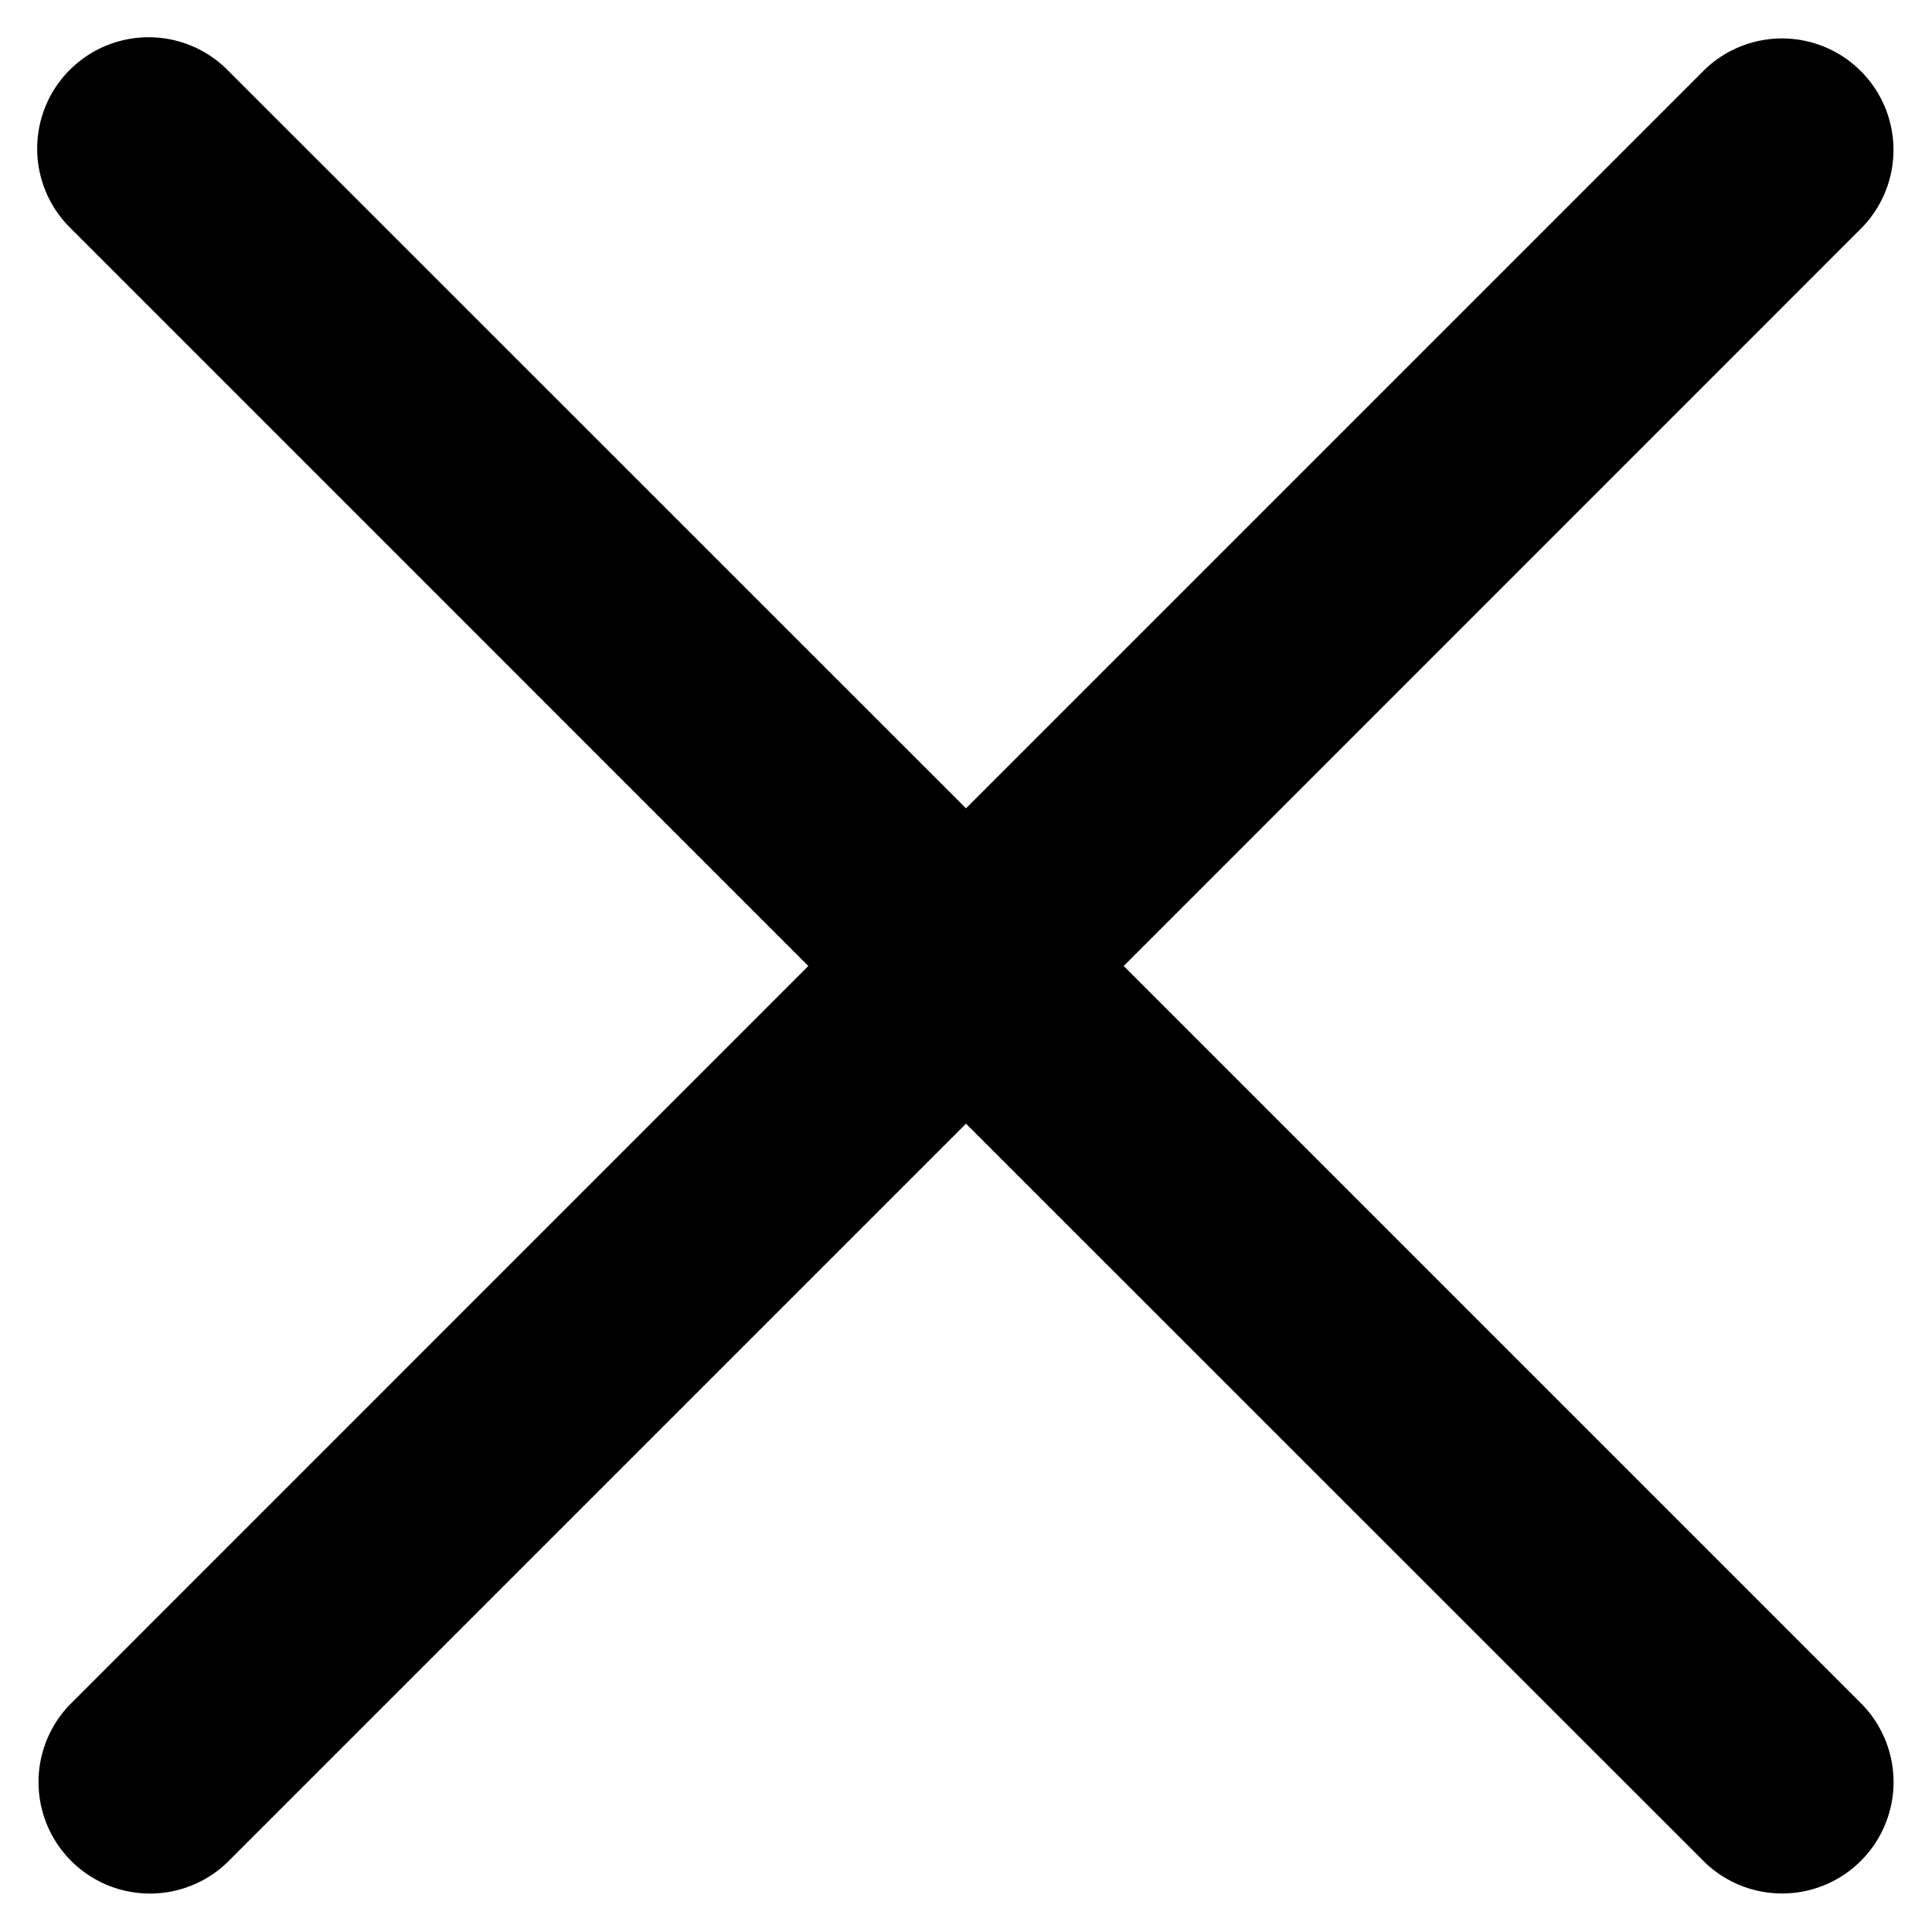<svg width="26" height="26"  xmlns="http://www.w3.org/2000/svg"><path fill-rule="evenodd" clip-rule="evenodd" d="M.94.94a1.5 1.5 0 012.12 0L13 10.878l9.94-9.94a1.5 1.5 0 012.12 2.122L15.122 13l9.94 9.94a1.5 1.5 0 01-2.122 2.12L13 15.122l-9.94 9.94a1.5 1.5 0 01-2.12-2.122L10.878 13 .939 3.06a1.5 1.5 0 010-2.12z" /></svg>